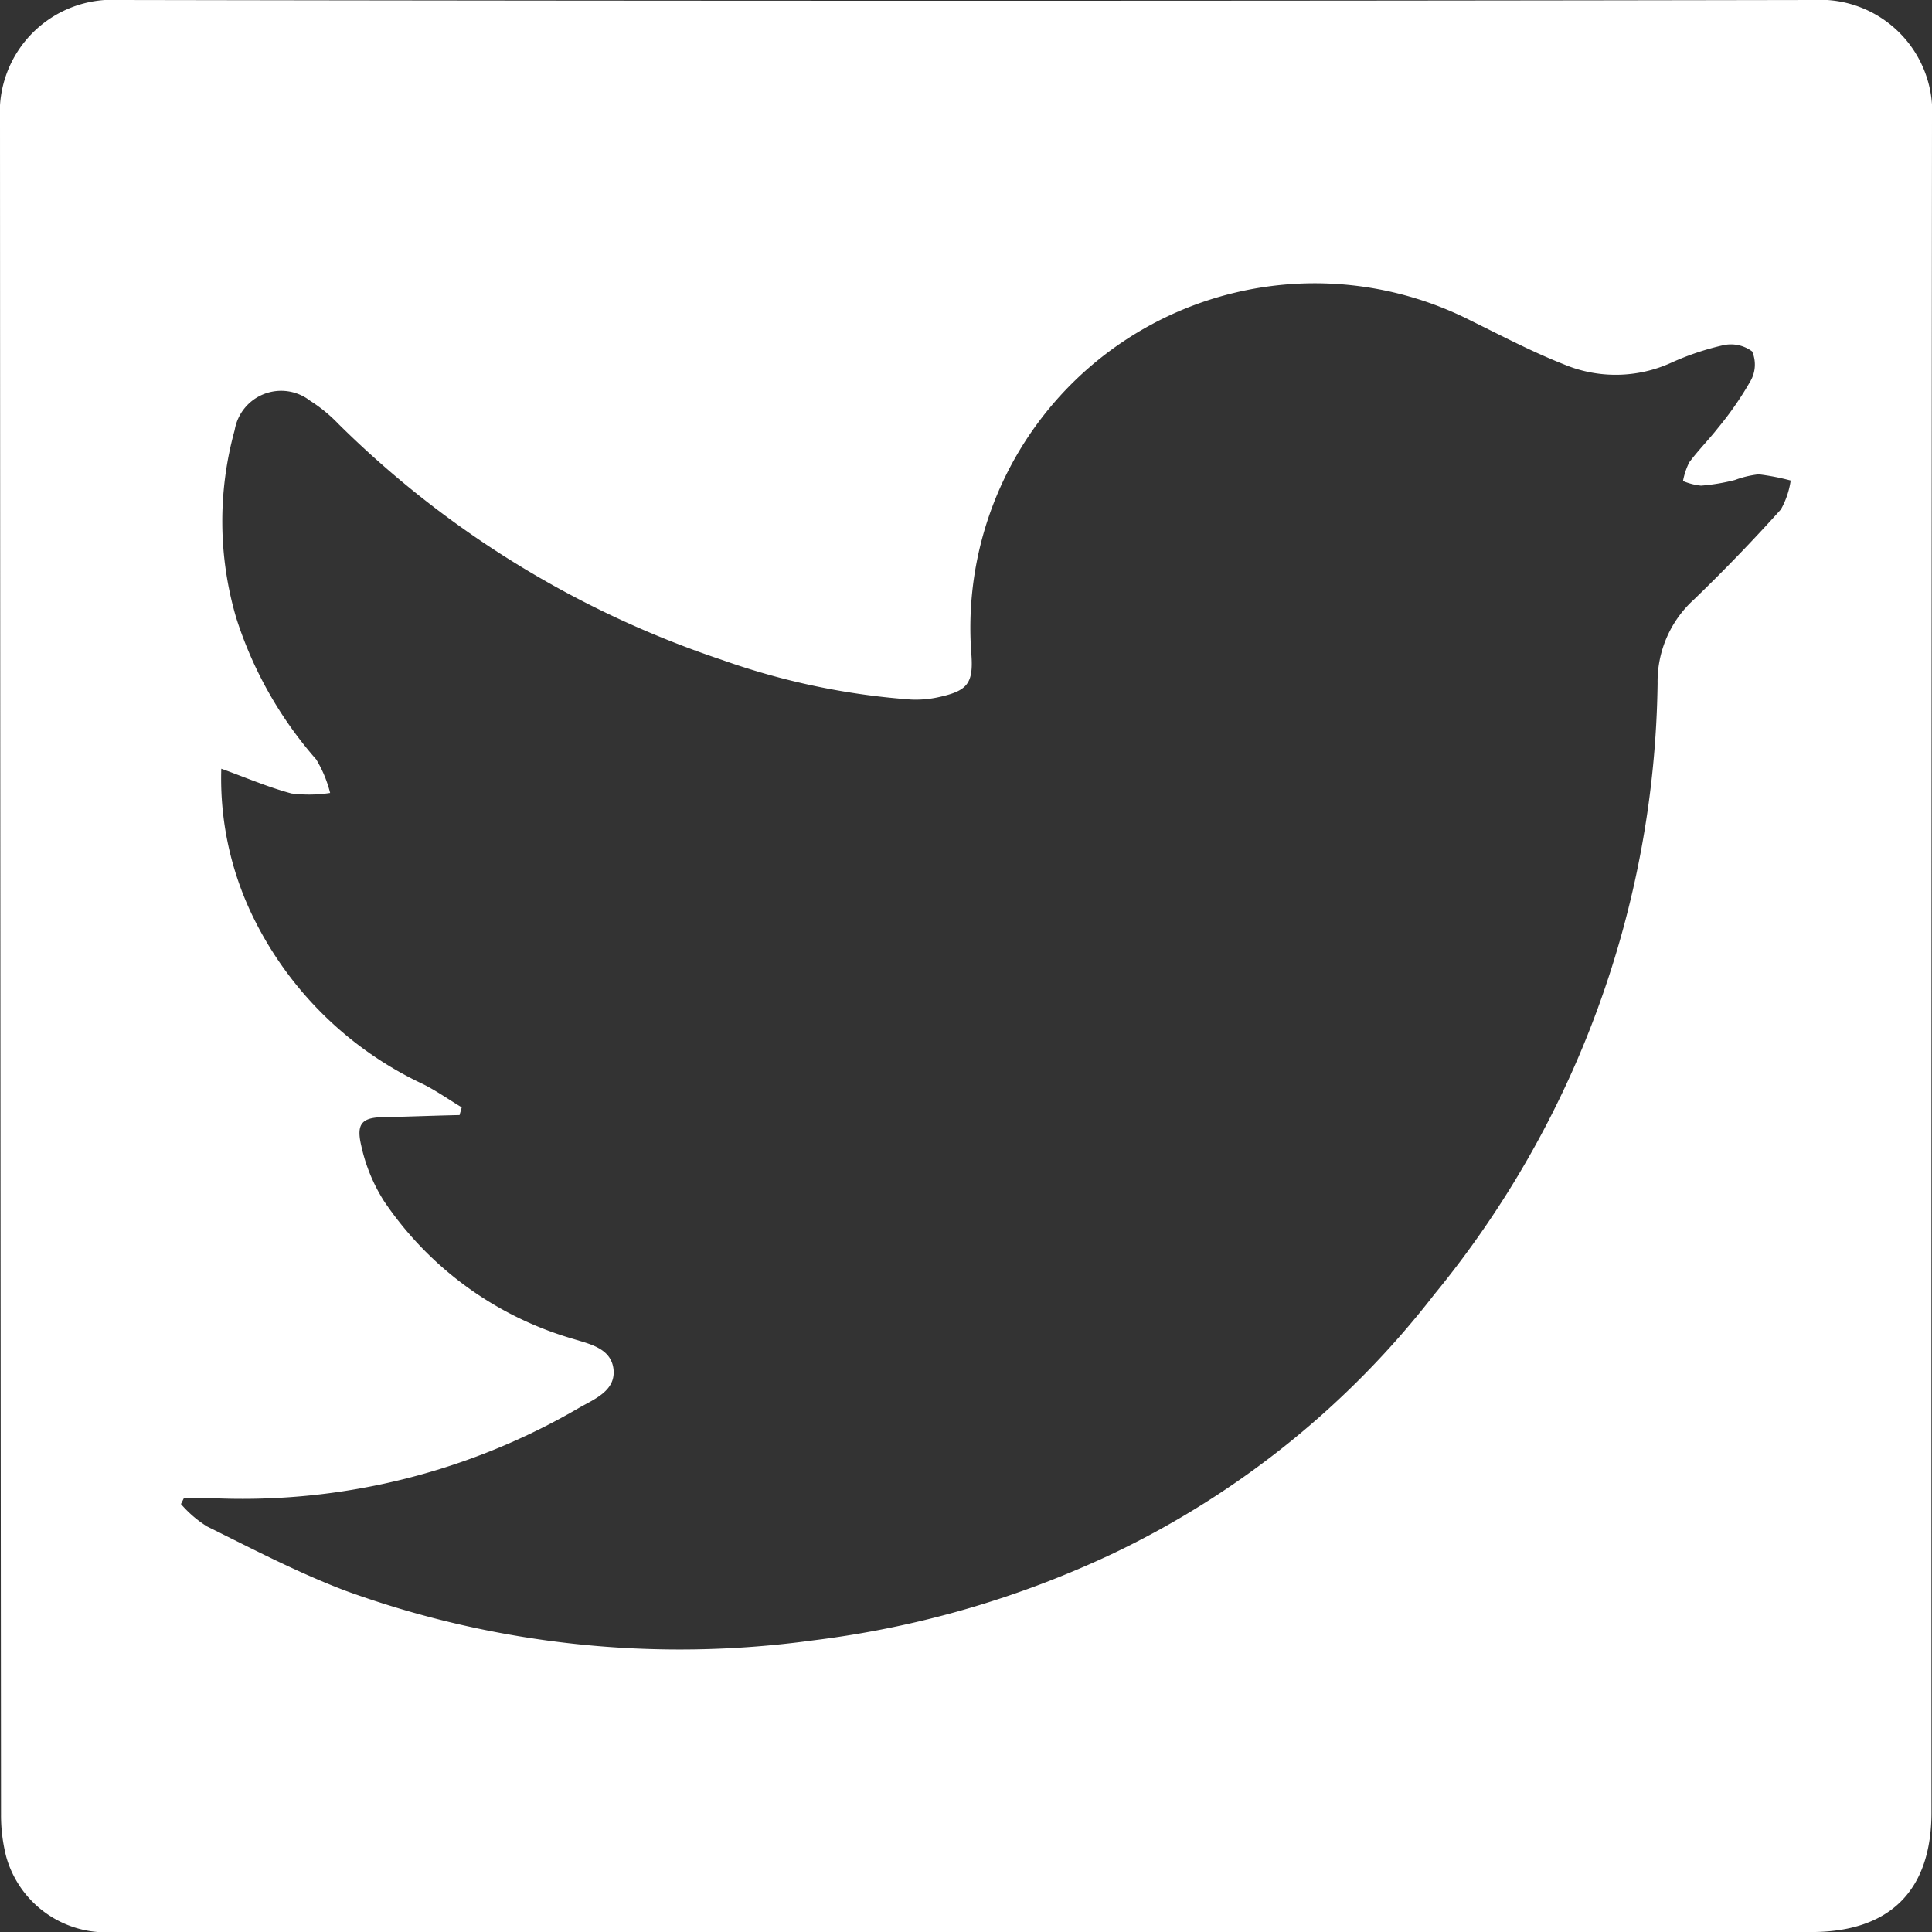 <svg xmlns="http://www.w3.org/2000/svg" viewBox="0 0 56.959 56.959">
  <rect x="0" y="0" width="56.959" height="56.959" fill="#333333" stroke="none"/>
  <defs>
    <style>
      .cls-1 {
        fill: #fff;
      }
    </style>
  </defs>
  <path id="twitter_icon" data-name="twitter icon" class="cls-1" d="M28.426,56.959H3.376A3.056,3.056,0,0,1,.183,54.738,4.919,4.919,0,0,1,.03,53.49Q.008,28.495,0,3.515A3.317,3.317,0,0,1,3.529,0Q28.487.046,53.446,0a3.309,3.309,0,0,1,3.513,3.53q-.023,24.949-.015,49.9c0,2.313-1.232,3.53-3.544,3.53Zm-23-12.8-.091.183A3.407,3.407,0,0,0,6.1,45c1.354.67,2.692,1.37,4.091,1.9a28.867,28.867,0,0,0,13.78,1.461,28.983,28.983,0,0,0,8.867-2.572,26.289,26.289,0,0,0,9.445-7.624,28.986,28.986,0,0,0,6.586-18.018,3.269,3.269,0,0,1,1.08-2.48q1.323-1.278,2.555-2.648a2.453,2.453,0,0,0,.289-.852,6.87,6.87,0,0,0-.943-.183,2.924,2.924,0,0,0-.7.167,5.761,5.761,0,0,1-1,.167,1.833,1.833,0,0,1-.532-.137,2.11,2.11,0,0,1,.183-.548c.259-.35.578-.67.852-1.02a9.746,9.746,0,0,0,.958-1.385.978.978,0,0,0,.046-.867,1.046,1.046,0,0,0-.852-.183,7.935,7.935,0,0,0-1.536.517,3.948,3.948,0,0,1-3.164.046c-.928-.365-1.825-.837-2.722-1.278A10.156,10.156,0,0,0,28.639,19.3c.061.852-.122,1.065-.943,1.248a3.118,3.118,0,0,1-.837.076,21.22,21.22,0,0,1-5.582-1.172,29.215,29.215,0,0,1-11.3-6.954,4.454,4.454,0,0,0-.837-.685,1.389,1.389,0,0,0-2.221.867,10.084,10.084,0,0,0,.046,5.539,11.7,11.7,0,0,0,2.357,4.17,3.572,3.572,0,0,1,.411.989,4.1,4.1,0,0,1-1.141.015c-.684-.183-1.354-.472-2.068-.73a9.318,9.318,0,0,0,.958,4.413,10.572,10.572,0,0,0,4.989,4.885c.4.2.76.457,1.141.685-.015.076-.046.152-.061.228-.73.015-1.46.046-2.19.061-.669,0-.867.167-.715.822a5.056,5.056,0,0,0,.669,1.644A10.125,10.125,0,0,0,16.9,39.474c.487.152,1.11.274,1.186.883.076.639-.548.883-1,1.141A19.688,19.688,0,0,1,6.464,44.177C6.1,44.146,5.764,44.161,5.43,44.161Z" transform="translate(0 0)"/>
</svg>
